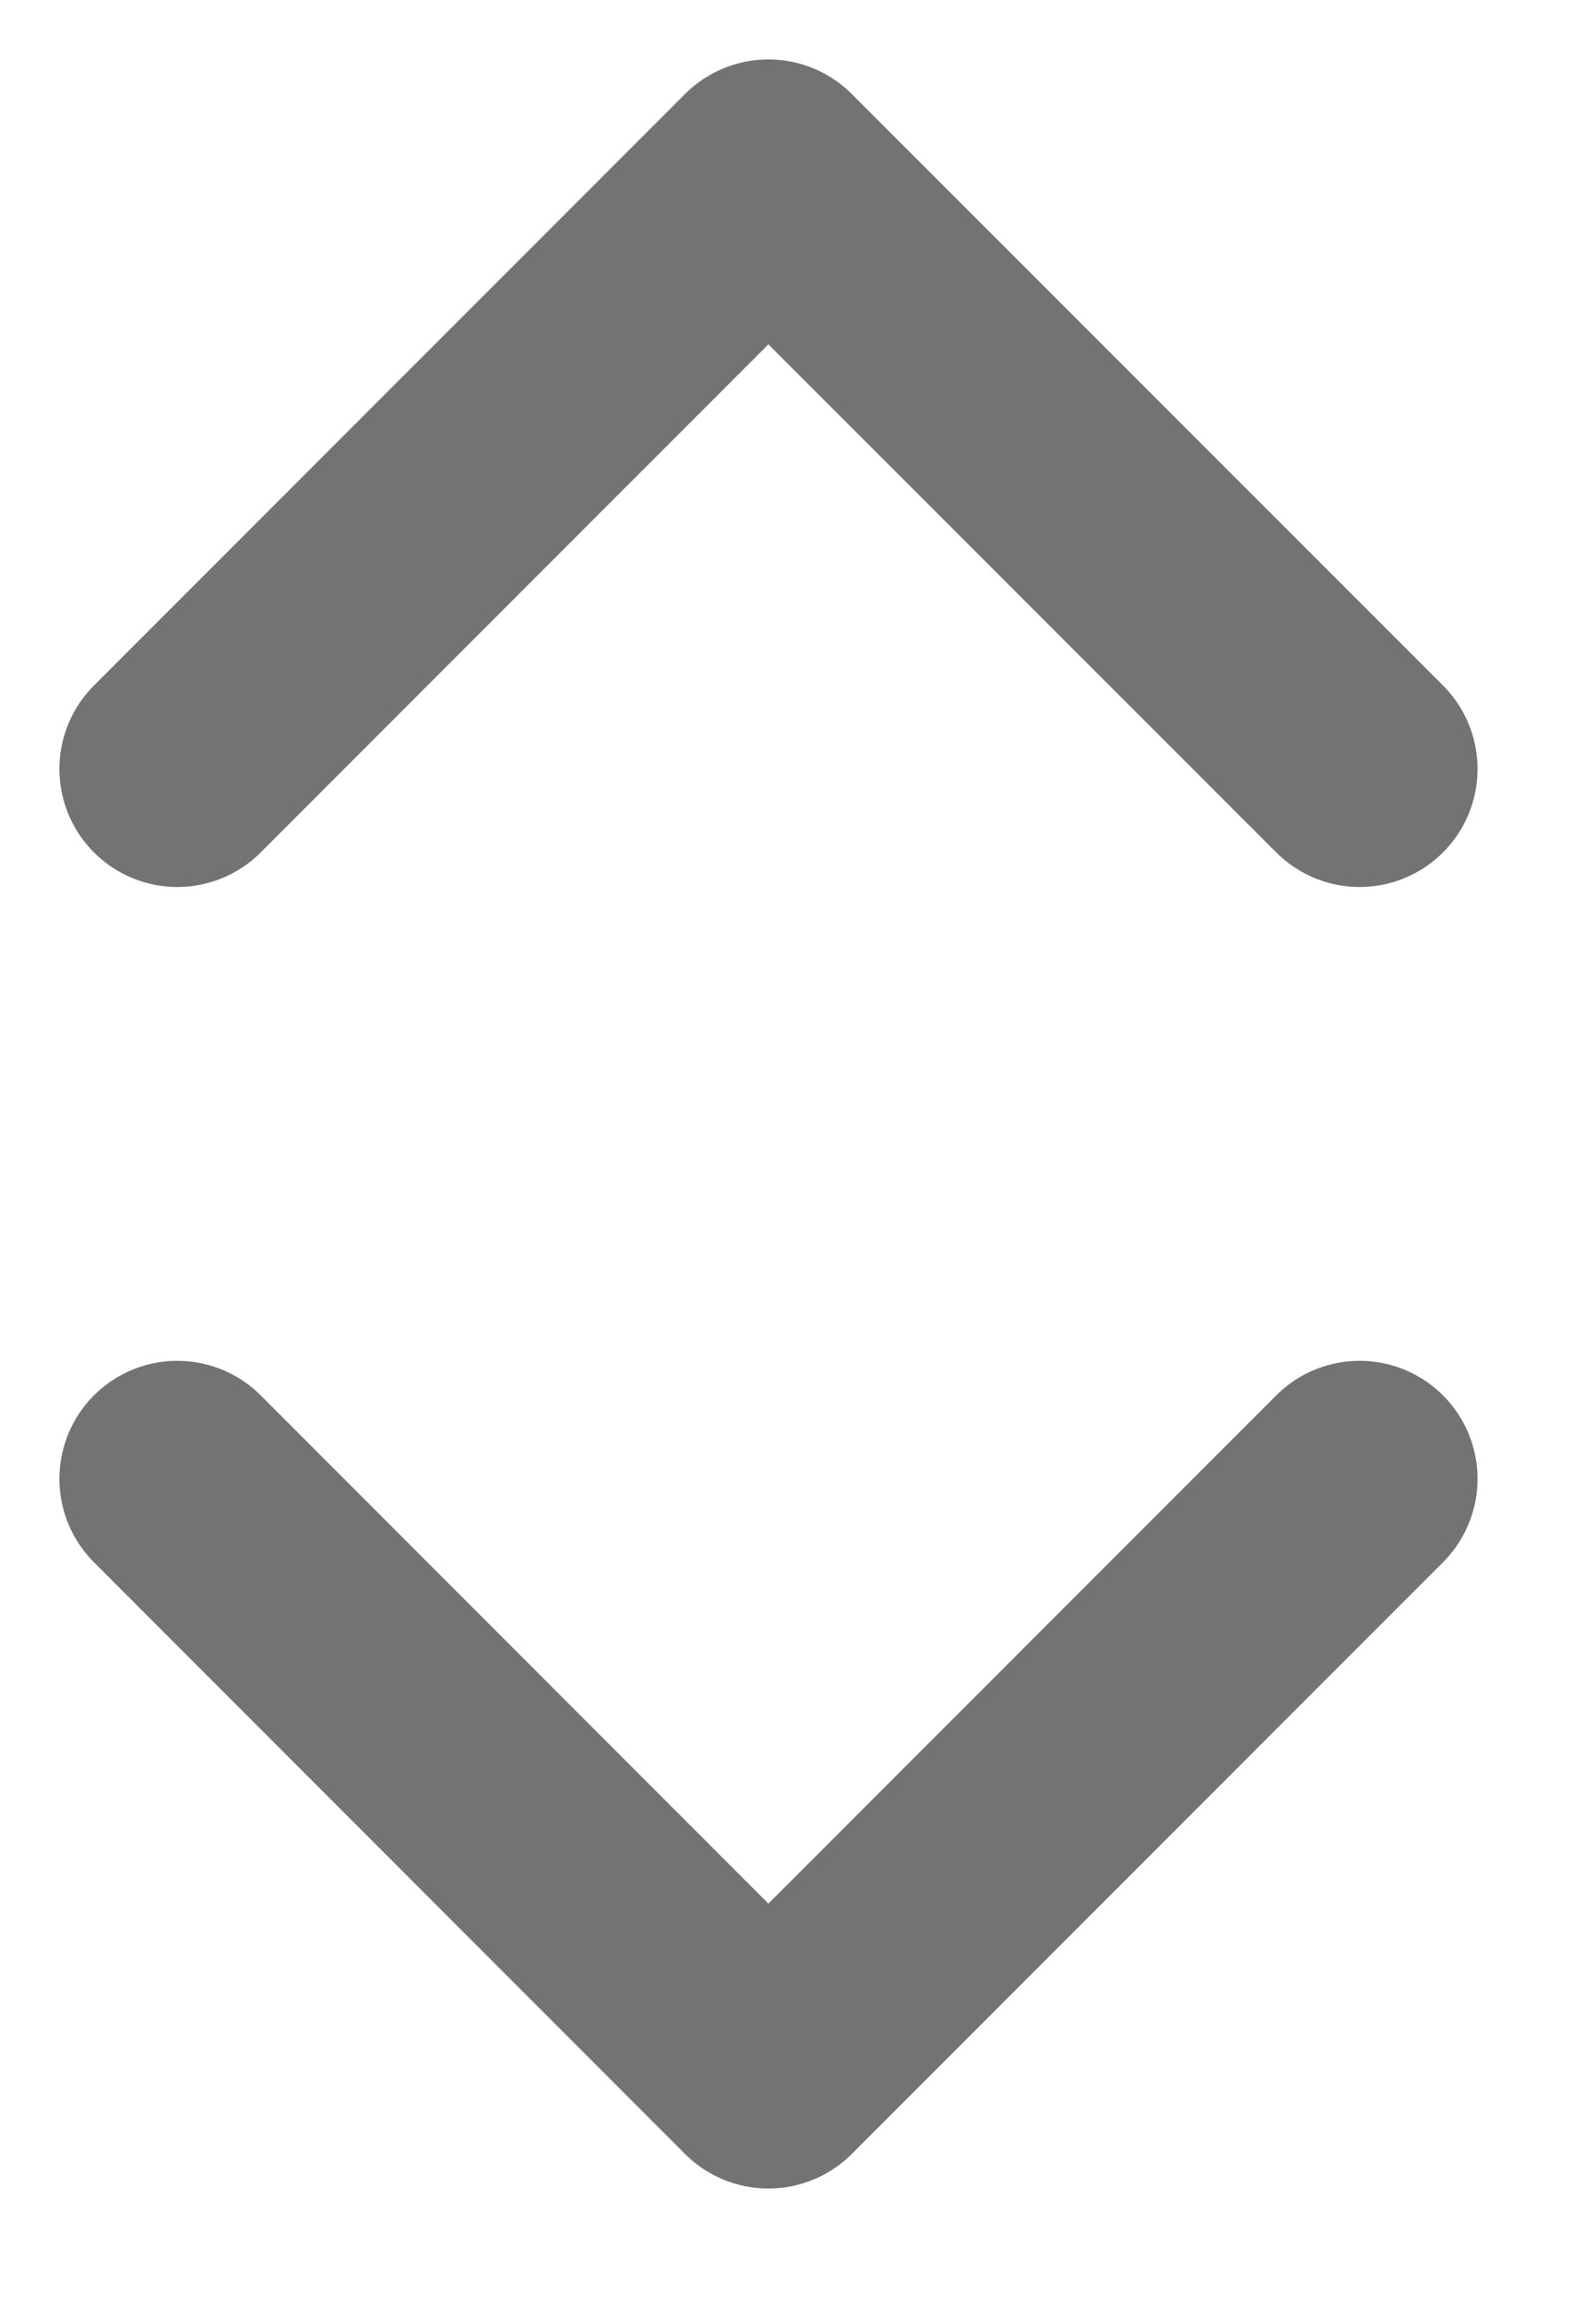 <svg preserveAspectRatio="none" width="100%" height="100%" overflow="visible" style="display: block;" viewBox="0 0 9 13" fill="none" xmlns="http://www.w3.org/2000/svg">
<path id="Vector" d="M1 8.333L4.333 11.667L7.667 8.333M1 4.333L4.333 1L7.667 4.333" stroke="#737373" stroke-width="1.33" stroke-linecap="round" stroke-linejoin="round"/>
</svg>
